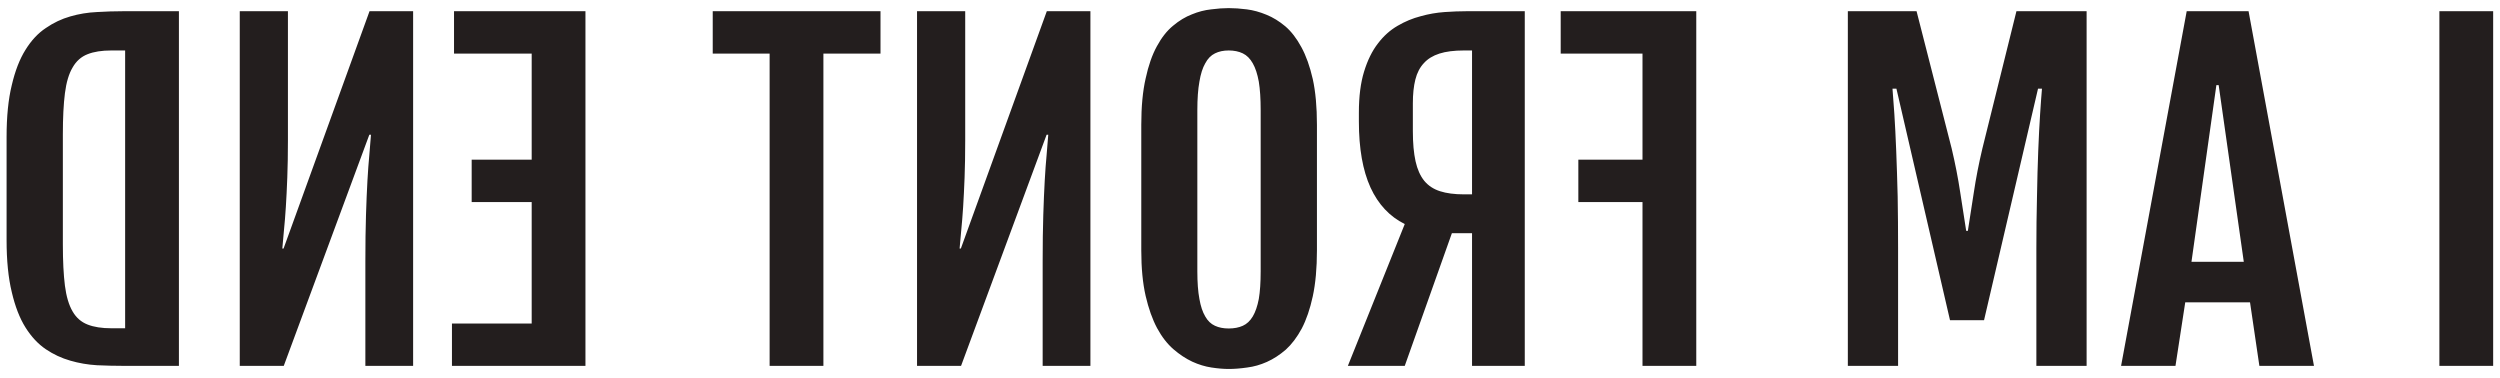 <svg width="205" height="31" viewBox="0 0 205 31" fill="none" xmlns="http://www.w3.org/2000/svg">
<path d="M204.439 0.92H200.029V30H204.439V0.92ZM184.382 0.92H179.309L173.929 30H178.389L179.19 24.79H184.502L185.268 30H189.745L184.382 0.92ZM179.7 21.47L181.743 6.981H181.931L183.991 21.47H179.7ZM171.102 0.92H165.348L162.556 12.174C162.26 13.423 162.028 14.614 161.858 15.75C161.687 16.873 161.523 17.934 161.364 18.933H161.228C161.069 17.934 160.904 16.873 160.734 15.75C160.564 14.614 160.331 13.423 160.036 12.174L157.158 0.92H151.523V30H155.643V20.381C155.643 18.905 155.632 17.486 155.609 16.124C155.575 14.762 155.535 13.514 155.49 12.379C155.445 11.232 155.393 10.222 155.337 9.348C155.28 8.474 155.229 7.782 155.184 7.271H155.507L159.9 26.254H162.692L167.118 7.271H167.442C167.397 7.782 167.345 8.474 167.289 9.348C167.232 10.222 167.181 11.232 167.135 12.379C167.09 13.514 167.056 14.762 167.033 16.124C166.999 17.486 166.982 18.905 166.982 20.381V30H171.102V0.92ZM139.094 0.92H127.977V4.393H134.685V13.094H129.424V16.567H134.685V30H139.094V0.92ZM125.031 0.92H120.247C119.702 0.92 119.106 0.943 118.459 0.988C117.801 1.034 117.148 1.147 116.501 1.329C115.843 1.499 115.213 1.76 114.611 2.112C113.999 2.464 113.459 2.946 112.994 3.559C112.517 4.172 112.137 4.944 111.853 5.875C111.57 6.794 111.428 7.912 111.428 9.229V9.961C111.428 12.174 111.745 13.979 112.381 15.375C113.017 16.76 113.953 17.759 115.19 18.372L110.525 30H115.19L119.055 19.121H120.707V30H125.031V0.92ZM120.043 15.937C119.271 15.937 118.618 15.852 118.085 15.681C117.551 15.511 117.12 15.227 116.791 14.83C116.462 14.422 116.223 13.888 116.076 13.23C115.928 12.56 115.854 11.737 115.854 10.761V8.463C115.854 7.713 115.922 7.066 116.059 6.522C116.195 5.977 116.428 5.529 116.757 5.177C117.075 4.825 117.5 4.564 118.034 4.393C118.567 4.223 119.237 4.138 120.043 4.138H120.707V15.937H120.043ZM100.753 30.255C101.218 30.255 101.723 30.216 102.268 30.136C102.813 30.068 103.352 29.915 103.885 29.677C104.419 29.438 104.935 29.103 105.435 28.672C105.923 28.229 106.36 27.651 106.746 26.935C107.12 26.22 107.421 25.341 107.648 24.296C107.875 23.241 107.989 21.987 107.989 20.534V10.233C107.989 8.769 107.875 7.521 107.648 6.488C107.41 5.443 107.097 4.569 106.712 3.866C106.326 3.151 105.889 2.583 105.401 2.163C104.901 1.743 104.385 1.425 103.851 1.21C103.306 0.983 102.767 0.835 102.234 0.767C101.7 0.699 101.207 0.665 100.753 0.665C100.321 0.665 99.845 0.699 99.323 0.767C98.789 0.824 98.261 0.96 97.739 1.176C97.206 1.38 96.689 1.692 96.19 2.112C95.69 2.521 95.248 3.083 94.862 3.798C94.476 4.501 94.169 5.381 93.942 6.437C93.704 7.481 93.585 8.746 93.585 10.233V20.534C93.585 21.975 93.704 23.218 93.942 24.262C94.181 25.295 94.493 26.175 94.879 26.901C95.265 27.616 95.713 28.195 96.224 28.638C96.723 29.069 97.24 29.41 97.773 29.66C98.295 29.898 98.817 30.057 99.34 30.136C99.862 30.216 100.333 30.255 100.753 30.255ZM100.753 26.935C100.321 26.935 99.947 26.862 99.629 26.714C99.3 26.567 99.033 26.311 98.829 25.948C98.613 25.585 98.454 25.108 98.352 24.518C98.239 23.916 98.182 23.161 98.182 22.253V9.024C98.182 8.094 98.239 7.316 98.352 6.692C98.454 6.068 98.613 5.568 98.829 5.194C99.033 4.808 99.3 4.535 99.629 4.376C99.947 4.218 100.321 4.138 100.753 4.138C101.195 4.138 101.581 4.218 101.91 4.376C102.24 4.535 102.512 4.808 102.728 5.194C102.943 5.568 103.108 6.068 103.221 6.692C103.323 7.316 103.375 8.094 103.375 9.024V22.253C103.375 23.161 103.323 23.916 103.221 24.518C103.108 25.108 102.943 25.585 102.728 25.948C102.512 26.311 102.24 26.567 101.91 26.714C101.581 26.862 101.195 26.935 100.753 26.935ZM89.414 0.92H85.838L78.79 20.381H78.687C78.722 19.927 78.767 19.421 78.824 18.865C78.88 18.309 78.931 17.679 78.977 16.975C79.022 16.26 79.062 15.454 79.096 14.558C79.13 13.661 79.147 12.651 79.147 11.527V0.92H75.197V30H78.807L85.821 11.05H85.957C85.923 11.561 85.878 12.117 85.821 12.719C85.764 13.309 85.713 14.007 85.668 14.813C85.623 15.619 85.583 16.561 85.549 17.639C85.515 18.706 85.498 19.978 85.498 21.453V30H89.414V0.92ZM67.519 4.393H72.201V0.92H58.444V4.393H63.109V30H67.519V4.393ZM48.007 0.92H37.23V4.393H43.598V13.094H38.677V16.567H43.598V26.527H37.06V30H48.007V0.92ZM33.876 0.92H30.301L23.252 20.381H23.15C23.184 19.927 23.229 19.421 23.286 18.865C23.343 18.309 23.394 17.679 23.439 16.975C23.485 16.26 23.524 15.454 23.558 14.558C23.593 13.661 23.61 12.651 23.61 11.527V0.92H19.66V30H23.269L30.284 11.05H30.42C30.386 11.561 30.34 12.117 30.284 12.719C30.227 13.309 30.176 14.007 30.13 14.813C30.085 15.619 30.045 16.561 30.011 17.639C29.977 18.706 29.96 19.978 29.96 21.453V30H33.876V0.92ZM14.671 0.92H10.091C9.399 0.92 8.684 0.943 7.946 0.988C7.197 1.022 6.47 1.142 5.767 1.346C5.052 1.55 4.382 1.868 3.758 2.299C3.122 2.719 2.566 3.315 2.089 4.087C1.612 4.848 1.238 5.812 0.966 6.981C0.682 8.139 0.54 9.558 0.54 11.238V19.683C0.54 21.362 0.682 22.787 0.966 23.956C1.238 25.125 1.612 26.09 2.089 26.85C2.566 27.611 3.122 28.207 3.758 28.638C4.382 29.058 5.052 29.37 5.767 29.574C6.47 29.779 7.197 29.904 7.946 29.949C8.684 29.983 9.399 30 10.091 30H14.671V0.92ZM9.138 26.918C8.343 26.918 7.691 26.816 7.18 26.612C6.658 26.408 6.249 26.05 5.954 25.539C5.648 25.017 5.438 24.313 5.324 23.428C5.211 22.531 5.154 21.402 5.154 20.04V11.016C5.154 9.654 5.211 8.531 5.324 7.645C5.438 6.749 5.648 6.045 5.954 5.534C6.249 5.012 6.658 4.649 7.18 4.445C7.691 4.24 8.343 4.138 9.138 4.138H10.261V26.918H9.138Z" fill="#231E1E"/>
</svg>
